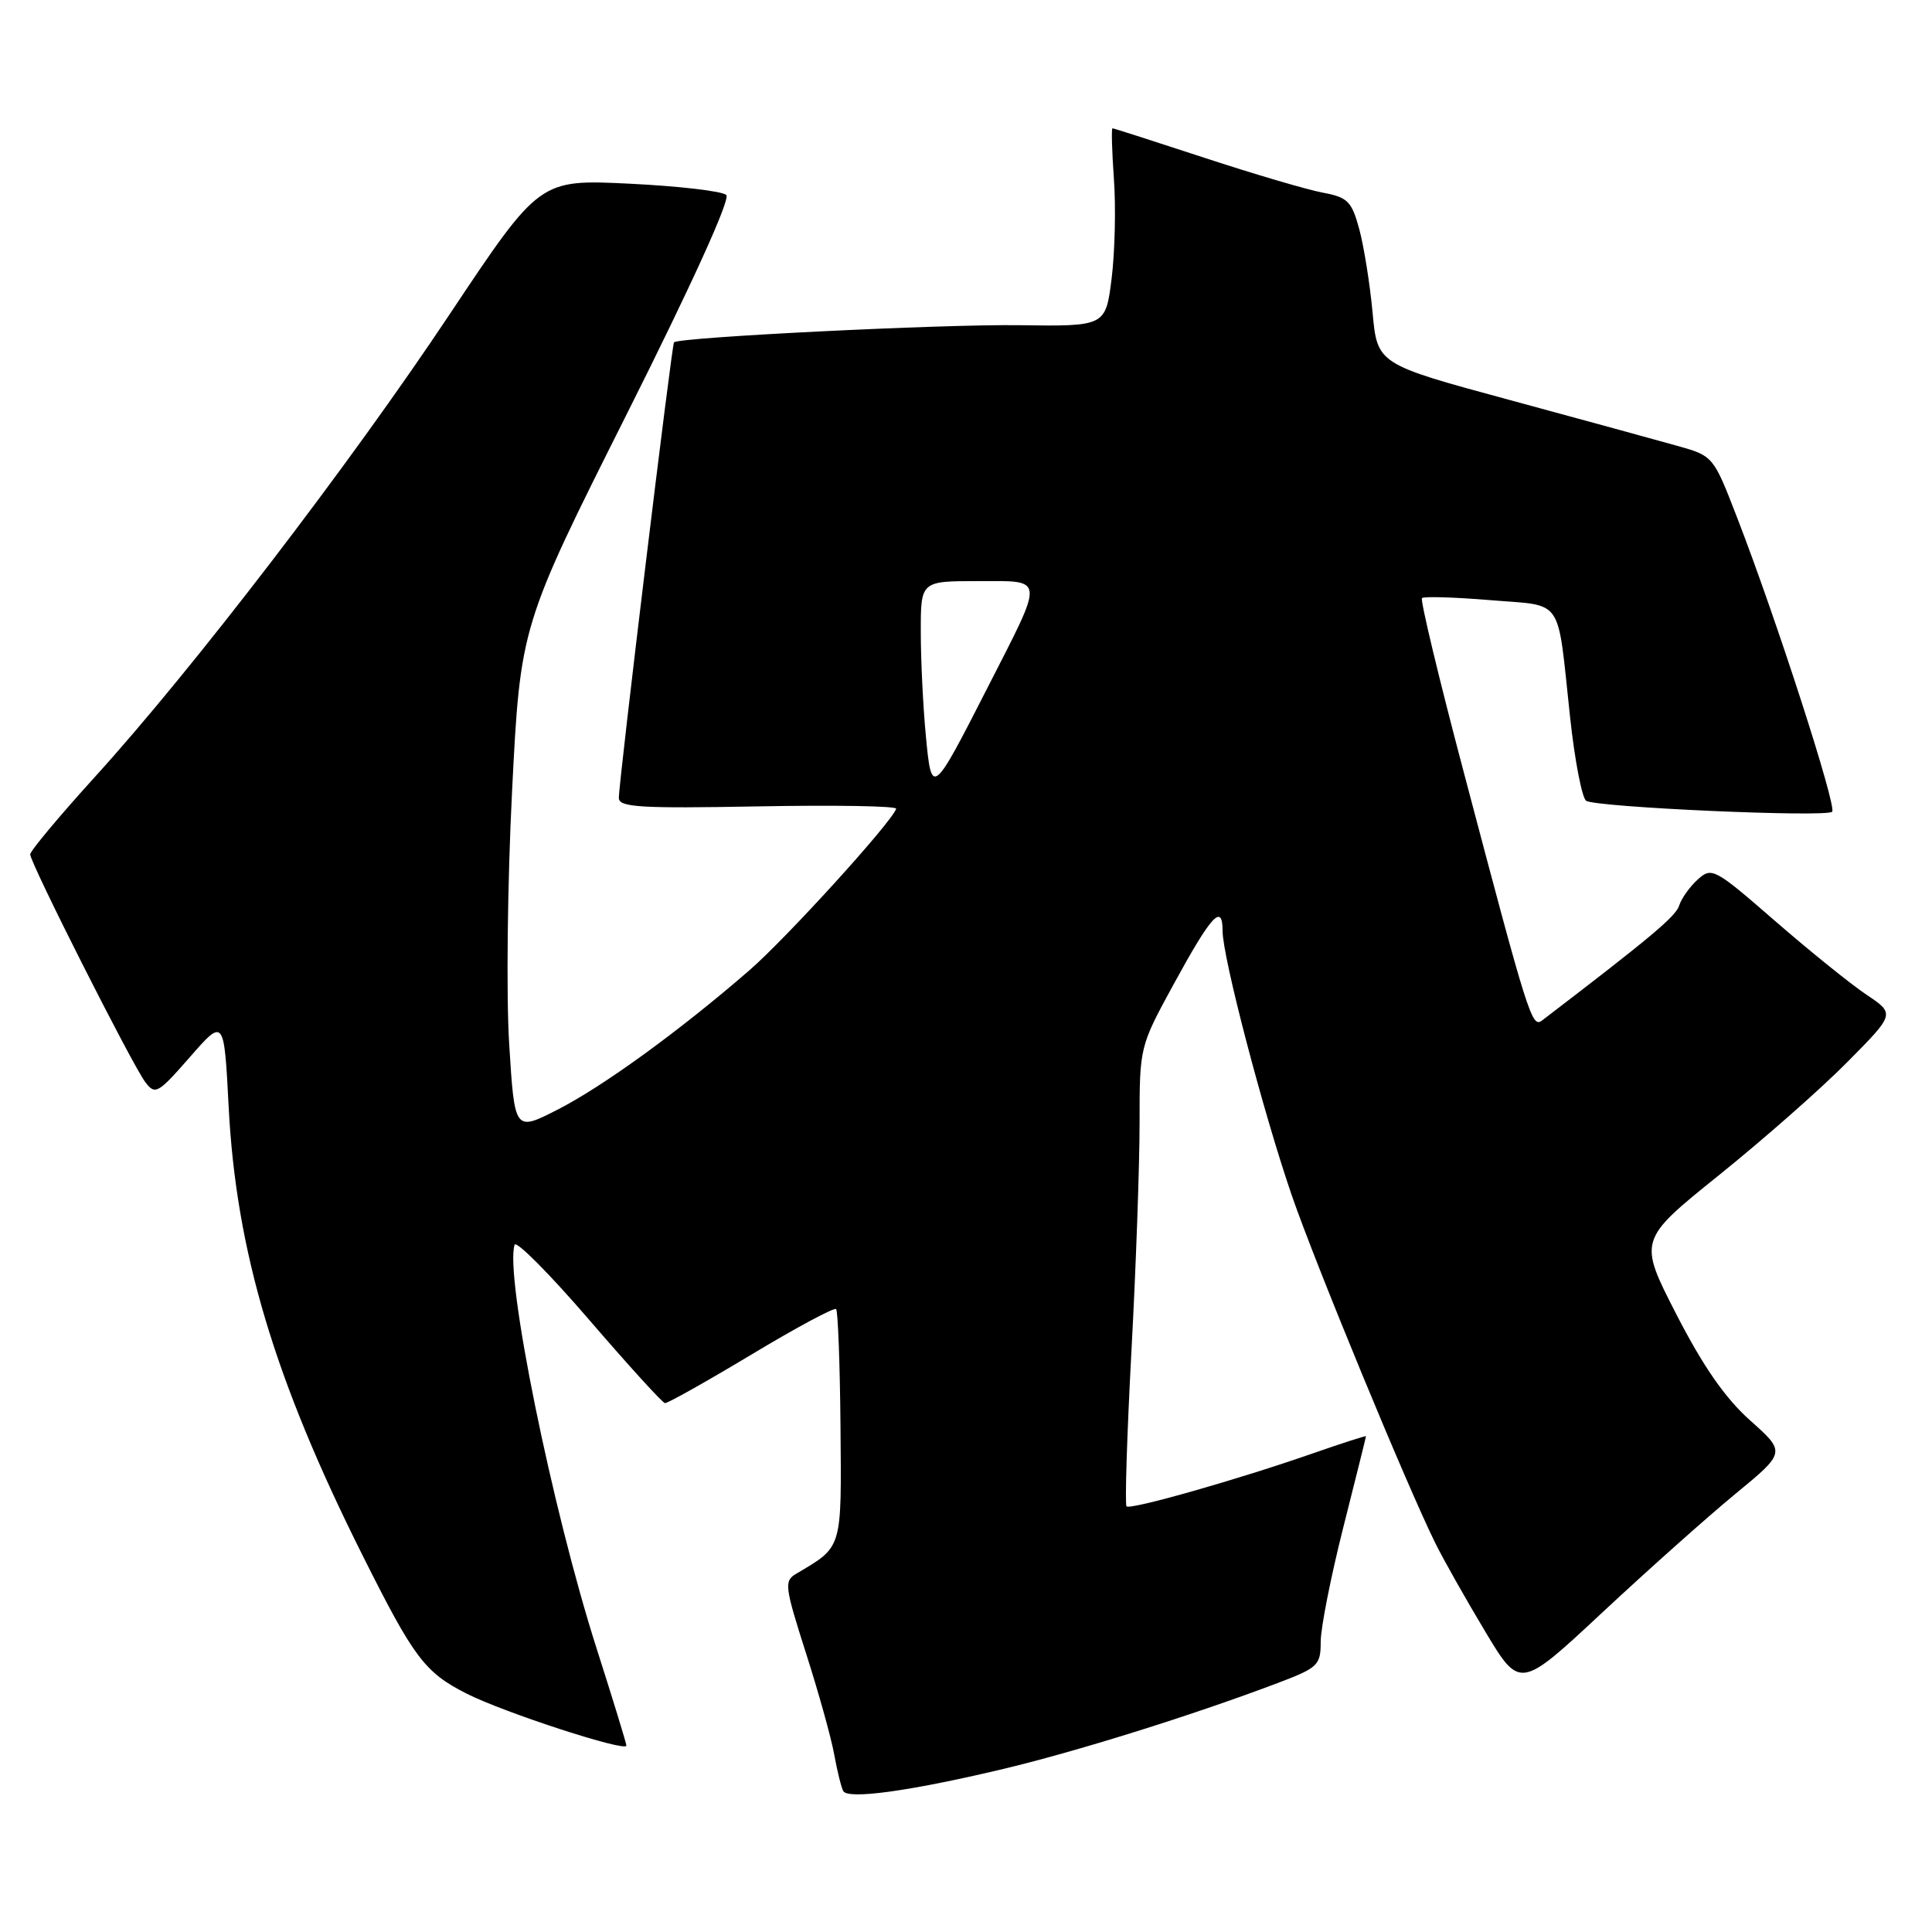 <?xml version="1.0" encoding="UTF-8" standalone="no"?>
<!DOCTYPE svg PUBLIC "-//W3C//DTD SVG 1.1//EN" "http://www.w3.org/Graphics/SVG/1.1/DTD/svg11.dtd" >
<svg xmlns="http://www.w3.org/2000/svg" xmlns:xlink="http://www.w3.org/1999/xlink" version="1.1" viewBox="0 0 256 256">
 <g >
 <path fill="currentColor"
d=" M 132.50 234.50 C 142.32 232.19 157.88 227.33 169.25 223.03 C 174.66 220.98 175.00 220.66 175.00 217.53 C 175.00 215.71 176.35 208.88 178.00 202.36 C 179.65 195.84 181.00 190.41 181.00 190.31 C 181.00 190.21 177.87 191.22 174.04 192.55 C 164.16 196.01 149.77 200.10 149.27 199.60 C 149.04 199.37 149.33 190.12 149.92 179.04 C 150.52 167.96 151.00 154.35 151.00 148.80 C 151.00 138.71 151.00 138.69 155.53 130.39 C 160.53 121.23 162.00 119.63 162.00 123.37 C 162.00 126.82 167.39 147.41 171.17 158.40 C 174.29 167.46 186.43 196.88 190.20 204.50 C 191.29 206.70 194.26 211.95 196.79 216.17 C 201.40 223.85 201.40 223.85 212.31 213.67 C 218.30 208.08 226.23 201.01 229.92 197.97 C 236.64 192.44 236.64 192.44 231.91 188.22 C 228.59 185.26 225.68 181.07 222.13 174.16 C 217.08 164.32 217.08 164.32 227.79 155.70 C 233.68 150.96 241.34 144.22 244.80 140.71 C 251.11 134.34 251.11 134.34 247.30 131.79 C 245.21 130.39 239.76 125.99 235.19 122.02 C 227.20 115.07 226.81 114.86 224.97 116.53 C 223.91 117.48 222.80 119.04 222.50 119.99 C 222.05 121.43 218.78 124.17 204.34 135.21 C 202.98 136.25 202.55 134.87 193.95 102.30 C 190.66 89.87 188.17 79.49 188.42 79.25 C 188.66 79.01 192.72 79.13 197.44 79.52 C 207.34 80.35 206.29 78.83 208.04 94.99 C 208.66 100.77 209.63 105.77 210.18 106.11 C 211.58 106.98 242.00 108.33 242.77 107.56 C 243.42 106.91 235.35 81.92 230.13 68.46 C 227.03 60.45 227.00 60.41 222.26 59.08 C 219.64 58.34 209.62 55.60 200.00 52.99 C 182.50 48.25 182.50 48.25 181.87 41.38 C 181.52 37.59 180.72 32.64 180.11 30.36 C 179.10 26.66 178.58 26.14 175.24 25.52 C 173.18 25.13 166.14 23.06 159.60 20.91 C 153.05 18.76 147.57 17.00 147.41 17.00 C 147.25 17.00 147.34 20.04 147.60 23.75 C 147.87 27.46 147.73 33.37 147.30 36.87 C 146.50 43.25 146.50 43.25 135.00 43.09 C 124.83 42.95 89.99 44.68 89.31 45.36 C 89.01 45.66 82.00 103.53 82.00 105.72 C 82.00 106.97 84.74 107.14 100.50 106.85 C 110.68 106.66 118.89 106.80 118.75 107.17 C 118.03 109.11 104.21 124.30 99.30 128.57 C 90.04 136.60 79.88 143.98 73.85 147.05 C 68.19 149.93 68.19 149.93 67.47 138.35 C 67.07 131.98 67.24 116.91 67.85 104.86 C 68.96 82.95 68.96 82.95 83.06 54.85 C 91.64 37.76 96.80 26.40 96.24 25.84 C 95.73 25.33 89.96 24.66 83.41 24.34 C 71.50 23.76 71.50 23.76 59.59 41.63 C 46.24 61.68 25.49 88.73 12.58 102.94 C 7.86 108.14 4.00 112.76 4.00 113.21 C 4.00 114.34 17.50 141.06 19.24 143.37 C 20.56 145.12 20.91 144.93 25.17 140.06 C 29.69 134.89 29.69 134.89 30.30 146.69 C 31.29 165.80 36.36 182.78 48.05 206.11 C 54.85 219.70 56.28 221.60 61.84 224.42 C 66.80 226.93 83.00 232.20 83.00 231.30 C 83.00 231.01 81.23 225.24 79.07 218.48 C 73.14 199.94 66.85 168.96 68.19 164.94 C 68.39 164.33 72.82 168.79 78.03 174.84 C 83.24 180.89 87.77 185.88 88.11 185.92 C 88.44 185.97 93.58 183.08 99.53 179.51 C 105.48 175.93 110.54 173.21 110.79 173.46 C 111.03 173.70 111.30 180.71 111.37 189.04 C 111.51 205.41 111.67 204.88 105.50 208.53 C 103.88 209.48 103.97 210.20 106.79 219.03 C 108.46 224.24 110.15 230.30 110.54 232.50 C 110.94 234.70 111.48 236.87 111.74 237.33 C 112.38 238.45 120.39 237.36 132.50 234.50 Z  M 122.67 97.39 C 122.31 93.60 122.01 87.46 122.01 83.75 C 122.00 77.00 122.00 77.00 129.57 77.00 C 138.54 77.00 138.46 76.21 130.90 91.03 C 123.51 105.52 123.44 105.58 122.67 97.39 Z "/>
</g>
</svg>